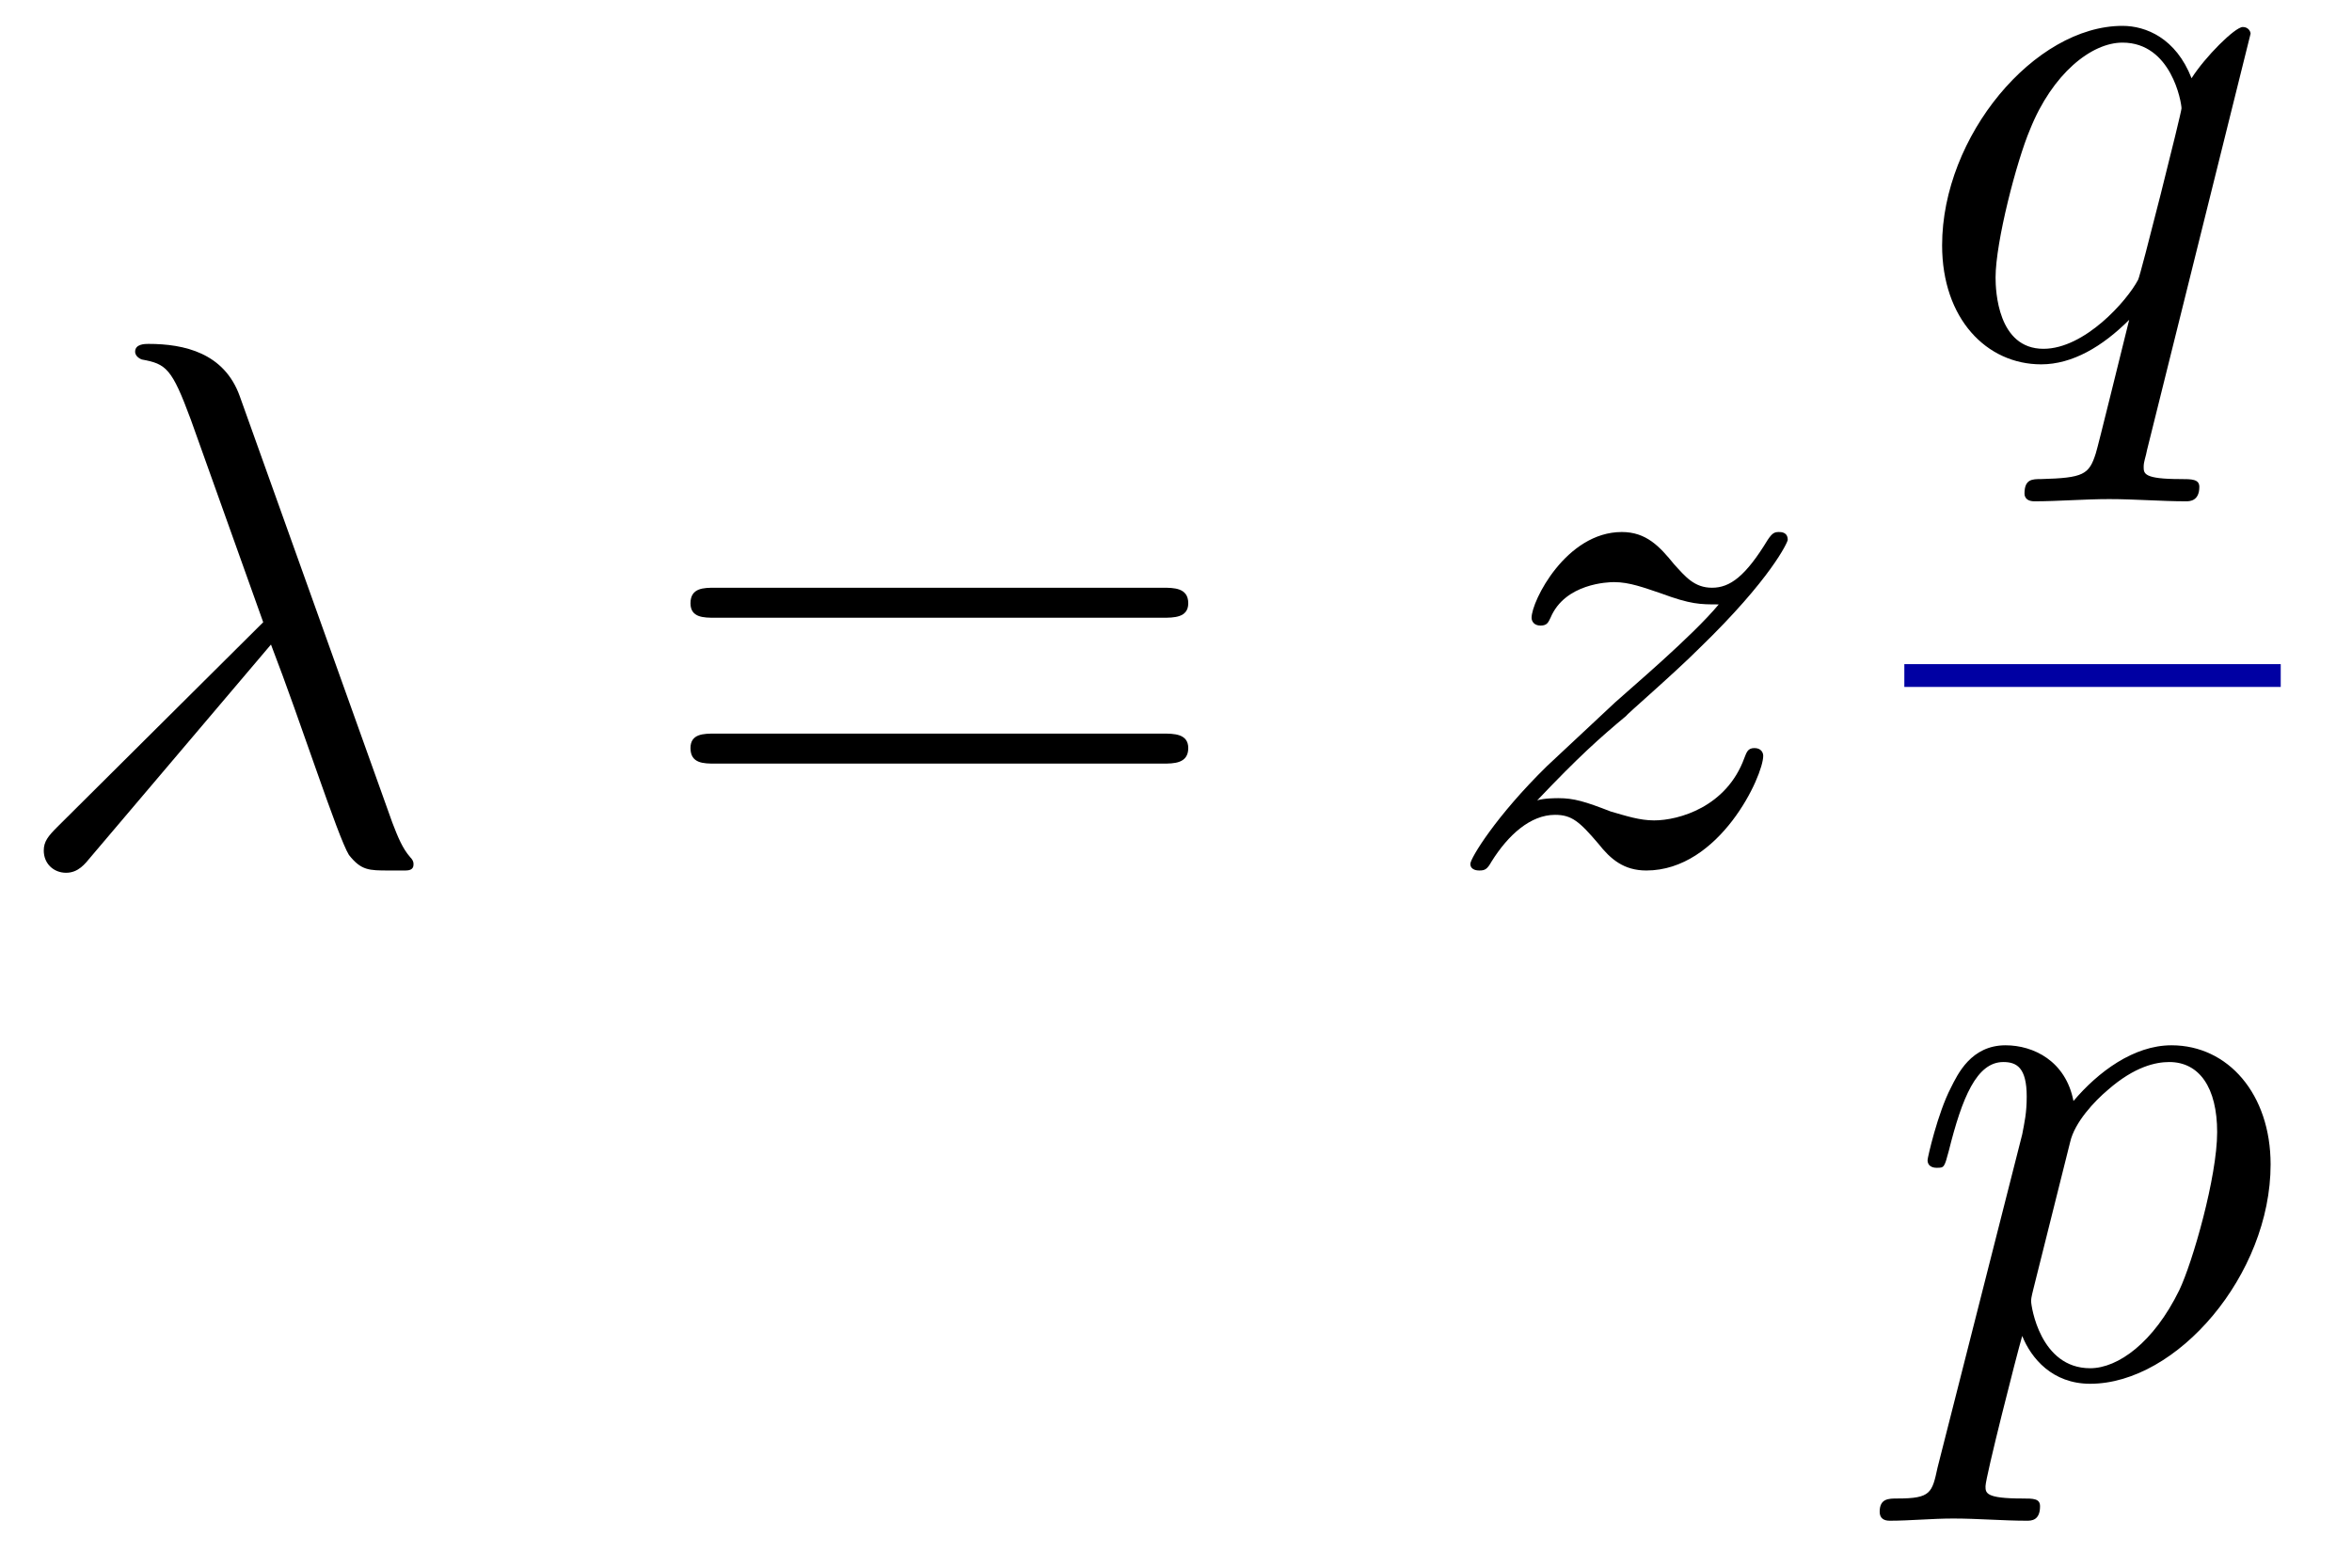 <?xml version="1.0" encoding="UTF-8"?>
<svg xmlns="http://www.w3.org/2000/svg" xmlns:xlink="http://www.w3.org/1999/xlink" width="33pt" height="22pt" viewBox="0 0 33 22" version="1.1">
<defs>
<g>
<symbol overflow="visible" id="glyph0-0">
<path style="stroke:none;" d=""/>
</symbol>
<symbol overflow="visible" id="glyph0-1">
<path style="stroke:none;" d="M 3.75 -3.062 C 4.172 -1.969 4.688 -0.359 4.844 -0.109 C 5.016 0.109 5.125 0.109 5.406 0.109 L 5.641 0.109 C 5.75 0.109 5.75 0.047 5.75 0.016 C 5.75 -0.016 5.734 -0.047 5.703 -0.078 C 5.594 -0.203 5.531 -0.359 5.453 -0.562 L 3.312 -6.547 C 3.094 -7.156 2.531 -7.281 2.031 -7.281 C 1.984 -7.281 1.844 -7.281 1.844 -7.172 C 1.844 -7.094 1.938 -7.062 1.938 -7.062 C 2.281 -7 2.359 -6.938 2.625 -6.219 L 3.641 -3.375 L 0.75 -0.5 C 0.625 -0.375 0.562 -0.297 0.562 -0.172 C 0.562 0.016 0.703 0.141 0.875 0.141 C 1.047 0.141 1.141 0.016 1.219 -0.078 Z M 3.75 -3.062 "/>
</symbol>
<symbol overflow="visible" id="glyph0-2">
<path style="stroke:none;" d="M 1.391 -0.875 C 1.969 -1.484 2.266 -1.75 2.641 -2.062 C 2.641 -2.078 3.297 -2.641 3.672 -3.016 C 4.672 -3.984 4.906 -4.5 4.906 -4.531 C 4.906 -4.641 4.812 -4.641 4.781 -4.641 C 4.719 -4.641 4.688 -4.625 4.625 -4.531 C 4.312 -4.016 4.094 -3.859 3.844 -3.859 C 3.594 -3.859 3.469 -4.016 3.312 -4.188 C 3.109 -4.438 2.922 -4.641 2.578 -4.641 C 1.797 -4.641 1.312 -3.672 1.312 -3.438 C 1.312 -3.391 1.344 -3.328 1.438 -3.328 C 1.531 -3.328 1.547 -3.375 1.578 -3.438 C 1.781 -3.922 2.391 -3.938 2.469 -3.938 C 2.688 -3.938 2.891 -3.859 3.125 -3.781 C 3.547 -3.625 3.672 -3.625 3.938 -3.625 C 3.562 -3.172 2.672 -2.422 2.484 -2.25 L 1.531 -1.359 C 0.812 -0.656 0.453 -0.062 0.453 0.016 C 0.453 0.109 0.562 0.109 0.578 0.109 C 0.656 0.109 0.688 0.094 0.75 -0.016 C 0.984 -0.391 1.297 -0.672 1.641 -0.672 C 1.875 -0.672 1.984 -0.578 2.25 -0.266 C 2.422 -0.047 2.609 0.109 2.922 0.109 C 3.953 0.109 4.562 -1.219 4.562 -1.5 C 4.562 -1.547 4.531 -1.609 4.438 -1.609 C 4.344 -1.609 4.328 -1.547 4.297 -1.469 C 4.047 -0.781 3.375 -0.594 3.031 -0.594 C 2.828 -0.594 2.641 -0.656 2.422 -0.719 C 2.062 -0.859 1.906 -0.906 1.688 -0.906 C 1.656 -0.906 1.484 -0.906 1.391 -0.875 Z M 1.391 -0.875 "/>
</symbol>
<symbol overflow="visible" id="glyph0-3">
<path style="stroke:none;" d="M 4.75 -4.531 C 4.75 -4.562 4.719 -4.625 4.641 -4.625 C 4.531 -4.625 4.109 -4.203 3.922 -3.906 C 3.703 -4.469 3.281 -4.641 2.953 -4.641 C 1.719 -4.641 0.422 -3.094 0.422 -1.562 C 0.422 -0.531 1.047 0.109 1.812 0.109 C 2.25 0.109 2.672 -0.141 3.047 -0.516 C 2.953 -0.141 2.609 1.266 2.578 1.359 C 2.484 1.656 2.406 1.703 1.812 1.719 C 1.688 1.719 1.578 1.719 1.578 1.922 C 1.578 1.938 1.578 2.031 1.719 2.031 C 2.047 2.031 2.422 2 2.766 2 C 3.125 2 3.5 2.031 3.844 2.031 C 3.891 2.031 4.031 2.031 4.031 1.828 C 4.031 1.719 3.922 1.719 3.766 1.719 C 3.25 1.719 3.25 1.641 3.25 1.547 C 3.25 1.469 3.281 1.406 3.297 1.312 Z M 1.844 -0.109 C 1.203 -0.109 1.172 -0.922 1.172 -1.109 C 1.172 -1.609 1.469 -2.75 1.656 -3.188 C 1.969 -3.969 2.516 -4.406 2.953 -4.406 C 3.641 -4.406 3.781 -3.562 3.781 -3.484 C 3.781 -3.422 3.203 -1.125 3.172 -1.078 C 3.016 -0.781 2.422 -0.109 1.844 -0.109 Z M 1.844 -0.109 "/>
</symbol>
<symbol overflow="visible" id="glyph0-4">
<path style="stroke:none;" d="M 0.469 1.281 C 0.391 1.641 0.375 1.719 -0.094 1.719 C -0.219 1.719 -0.344 1.719 -0.344 1.906 C -0.344 2 -0.281 2.031 -0.203 2.031 C 0.078 2.031 0.391 2 0.688 2 C 1.031 2 1.391 2.031 1.719 2.031 C 1.781 2.031 1.906 2.031 1.906 1.828 C 1.906 1.719 1.812 1.719 1.656 1.719 C 1.141 1.719 1.141 1.641 1.141 1.547 C 1.141 1.422 1.578 -0.297 1.656 -0.562 C 1.781 -0.25 2.078 0.109 2.609 0.109 C 3.828 0.109 5.141 -1.422 5.141 -2.969 C 5.141 -3.953 4.547 -4.641 3.75 -4.641 C 3.219 -4.641 2.719 -4.266 2.375 -3.859 C 2.266 -4.422 1.812 -4.641 1.422 -4.641 C 0.938 -4.641 0.75 -4.234 0.656 -4.047 C 0.469 -3.688 0.328 -3.062 0.328 -3.031 C 0.328 -2.922 0.438 -2.922 0.453 -2.922 C 0.562 -2.922 0.562 -2.922 0.625 -3.156 C 0.812 -3.906 1.016 -4.406 1.391 -4.406 C 1.578 -4.406 1.719 -4.328 1.719 -3.922 C 1.719 -3.688 1.688 -3.562 1.656 -3.391 Z M 2.328 -3.281 C 2.391 -3.562 2.672 -3.859 2.859 -4.016 C 3.234 -4.344 3.531 -4.406 3.719 -4.406 C 4.141 -4.406 4.391 -4.047 4.391 -3.422 C 4.391 -2.797 4.047 -1.594 3.859 -1.203 C 3.5 -0.469 3 -0.109 2.609 -0.109 C 1.906 -0.109 1.781 -0.984 1.781 -1.047 C 1.781 -1.078 1.781 -1.094 1.812 -1.219 Z M 2.328 -3.281 "/>
</symbol>
<symbol overflow="visible" id="glyph1-0">
<path style="stroke:none;" d=""/>
</symbol>
<symbol overflow="visible" id="glyph1-1">
<path style="stroke:none;" d="M 7.219 -3.438 C 7.375 -3.438 7.578 -3.438 7.578 -3.641 C 7.578 -3.859 7.375 -3.859 7.219 -3.859 L 0.938 -3.859 C 0.781 -3.859 0.594 -3.859 0.594 -3.641 C 0.594 -3.438 0.781 -3.438 0.938 -3.438 Z M 7.219 -1.391 C 7.375 -1.391 7.578 -1.391 7.578 -1.609 C 7.578 -1.812 7.375 -1.812 7.219 -1.812 L 0.938 -1.812 C 0.781 -1.812 0.594 -1.812 0.594 -1.609 C 0.594 -1.391 0.781 -1.391 0.938 -1.391 Z M 7.219 -1.391 "/>
</symbol>
</g>
</defs>
<g id="surface1">
<g style="fill:rgb(0%,0%,0%);fill-opacity:1;">
  <use xlink:href="#glyph0-1" x="0.052" y="12.107"/>
</g>
<g style="fill:rgb(0%,0%,0%);fill-opacity:1;">
  <use xlink:href="#glyph1-1" x="9.094" y="12.107"/>
</g>
<g style="fill:rgb(0%,0%,0%);fill-opacity:1;">
  <use xlink:href="#glyph0-2" x="20.177" y="12.107"/>
</g>
<g style="fill:rgb(0%,0%,0%);fill-opacity:1;">
  <use xlink:href="#glyph0-3" x="26.827" y="5.004"/>
</g>
<path style="fill:none;stroke-width:0.32;stroke-linecap:butt;stroke-linejoin:miter;stroke:rgb(0%,0%,64%);stroke-opacity:1;stroke-miterlimit:10;" d="M 243.719 -86.48 L 249 -86.48 " transform="matrix(1,0,0,-1,-217,-77)"/>
<g style="fill:rgb(0%,0%,0%);fill-opacity:1;">
  <use xlink:href="#glyph0-4" x="26.717" y="19.31"/>
</g>
</g>
</svg>

